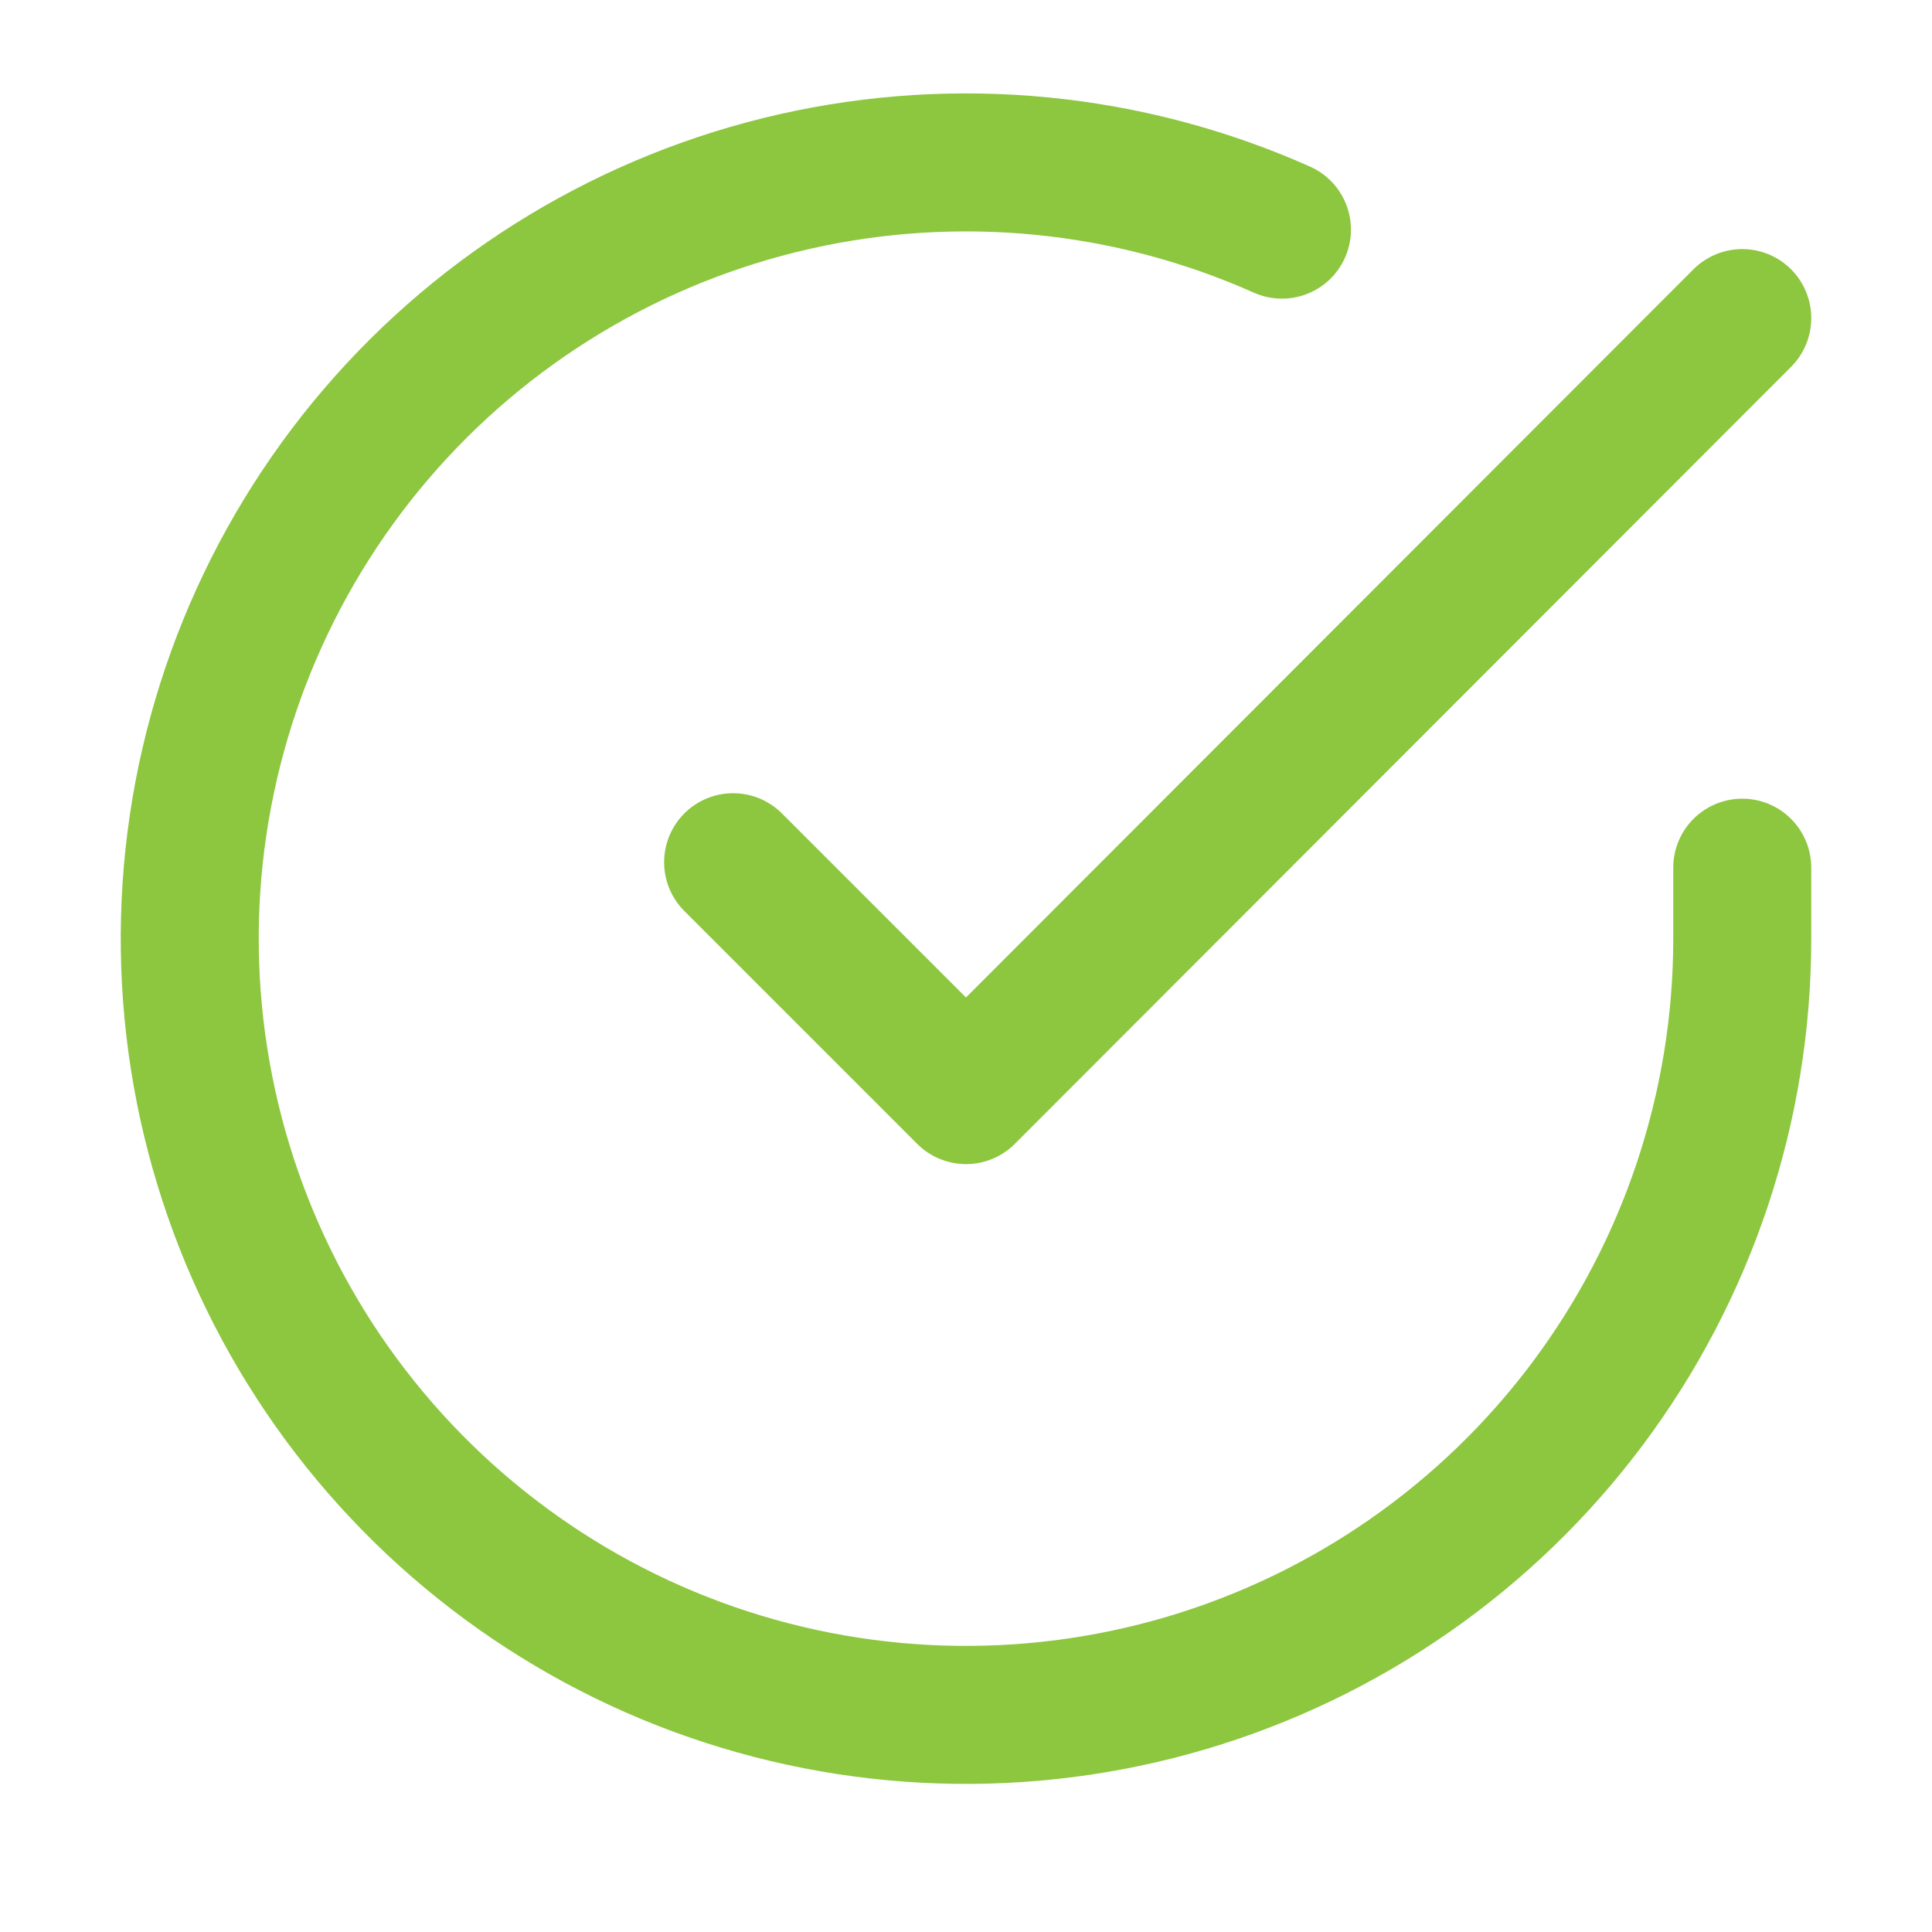 <svg width="28" height="28" viewBox="0 0 28 28" fill="none" xmlns="http://www.w3.org/2000/svg">
<path d="M25.25 12.575V13.61C25.249 16.036 24.463 18.397 23.011 20.34C21.558 22.283 19.516 23.704 17.19 24.392C14.863 25.08 12.377 24.997 10.101 24.157C7.826 23.316 5.883 21.762 4.562 19.727C3.242 17.692 2.615 15.284 2.774 12.864C2.934 10.443 3.872 8.139 5.448 6.294C7.024 4.45 9.154 3.165 11.521 2.63C13.887 2.096 16.363 2.34 18.579 3.328" stroke="#8DC63F" stroke-width="2" stroke-linecap="round" stroke-linejoin="round"/>
<path d="M25.25 4.61L14 15.871L10.625 12.496" stroke="#8DC63F" stroke-width="2" stroke-linecap="round" stroke-linejoin="round"/>
</svg>
